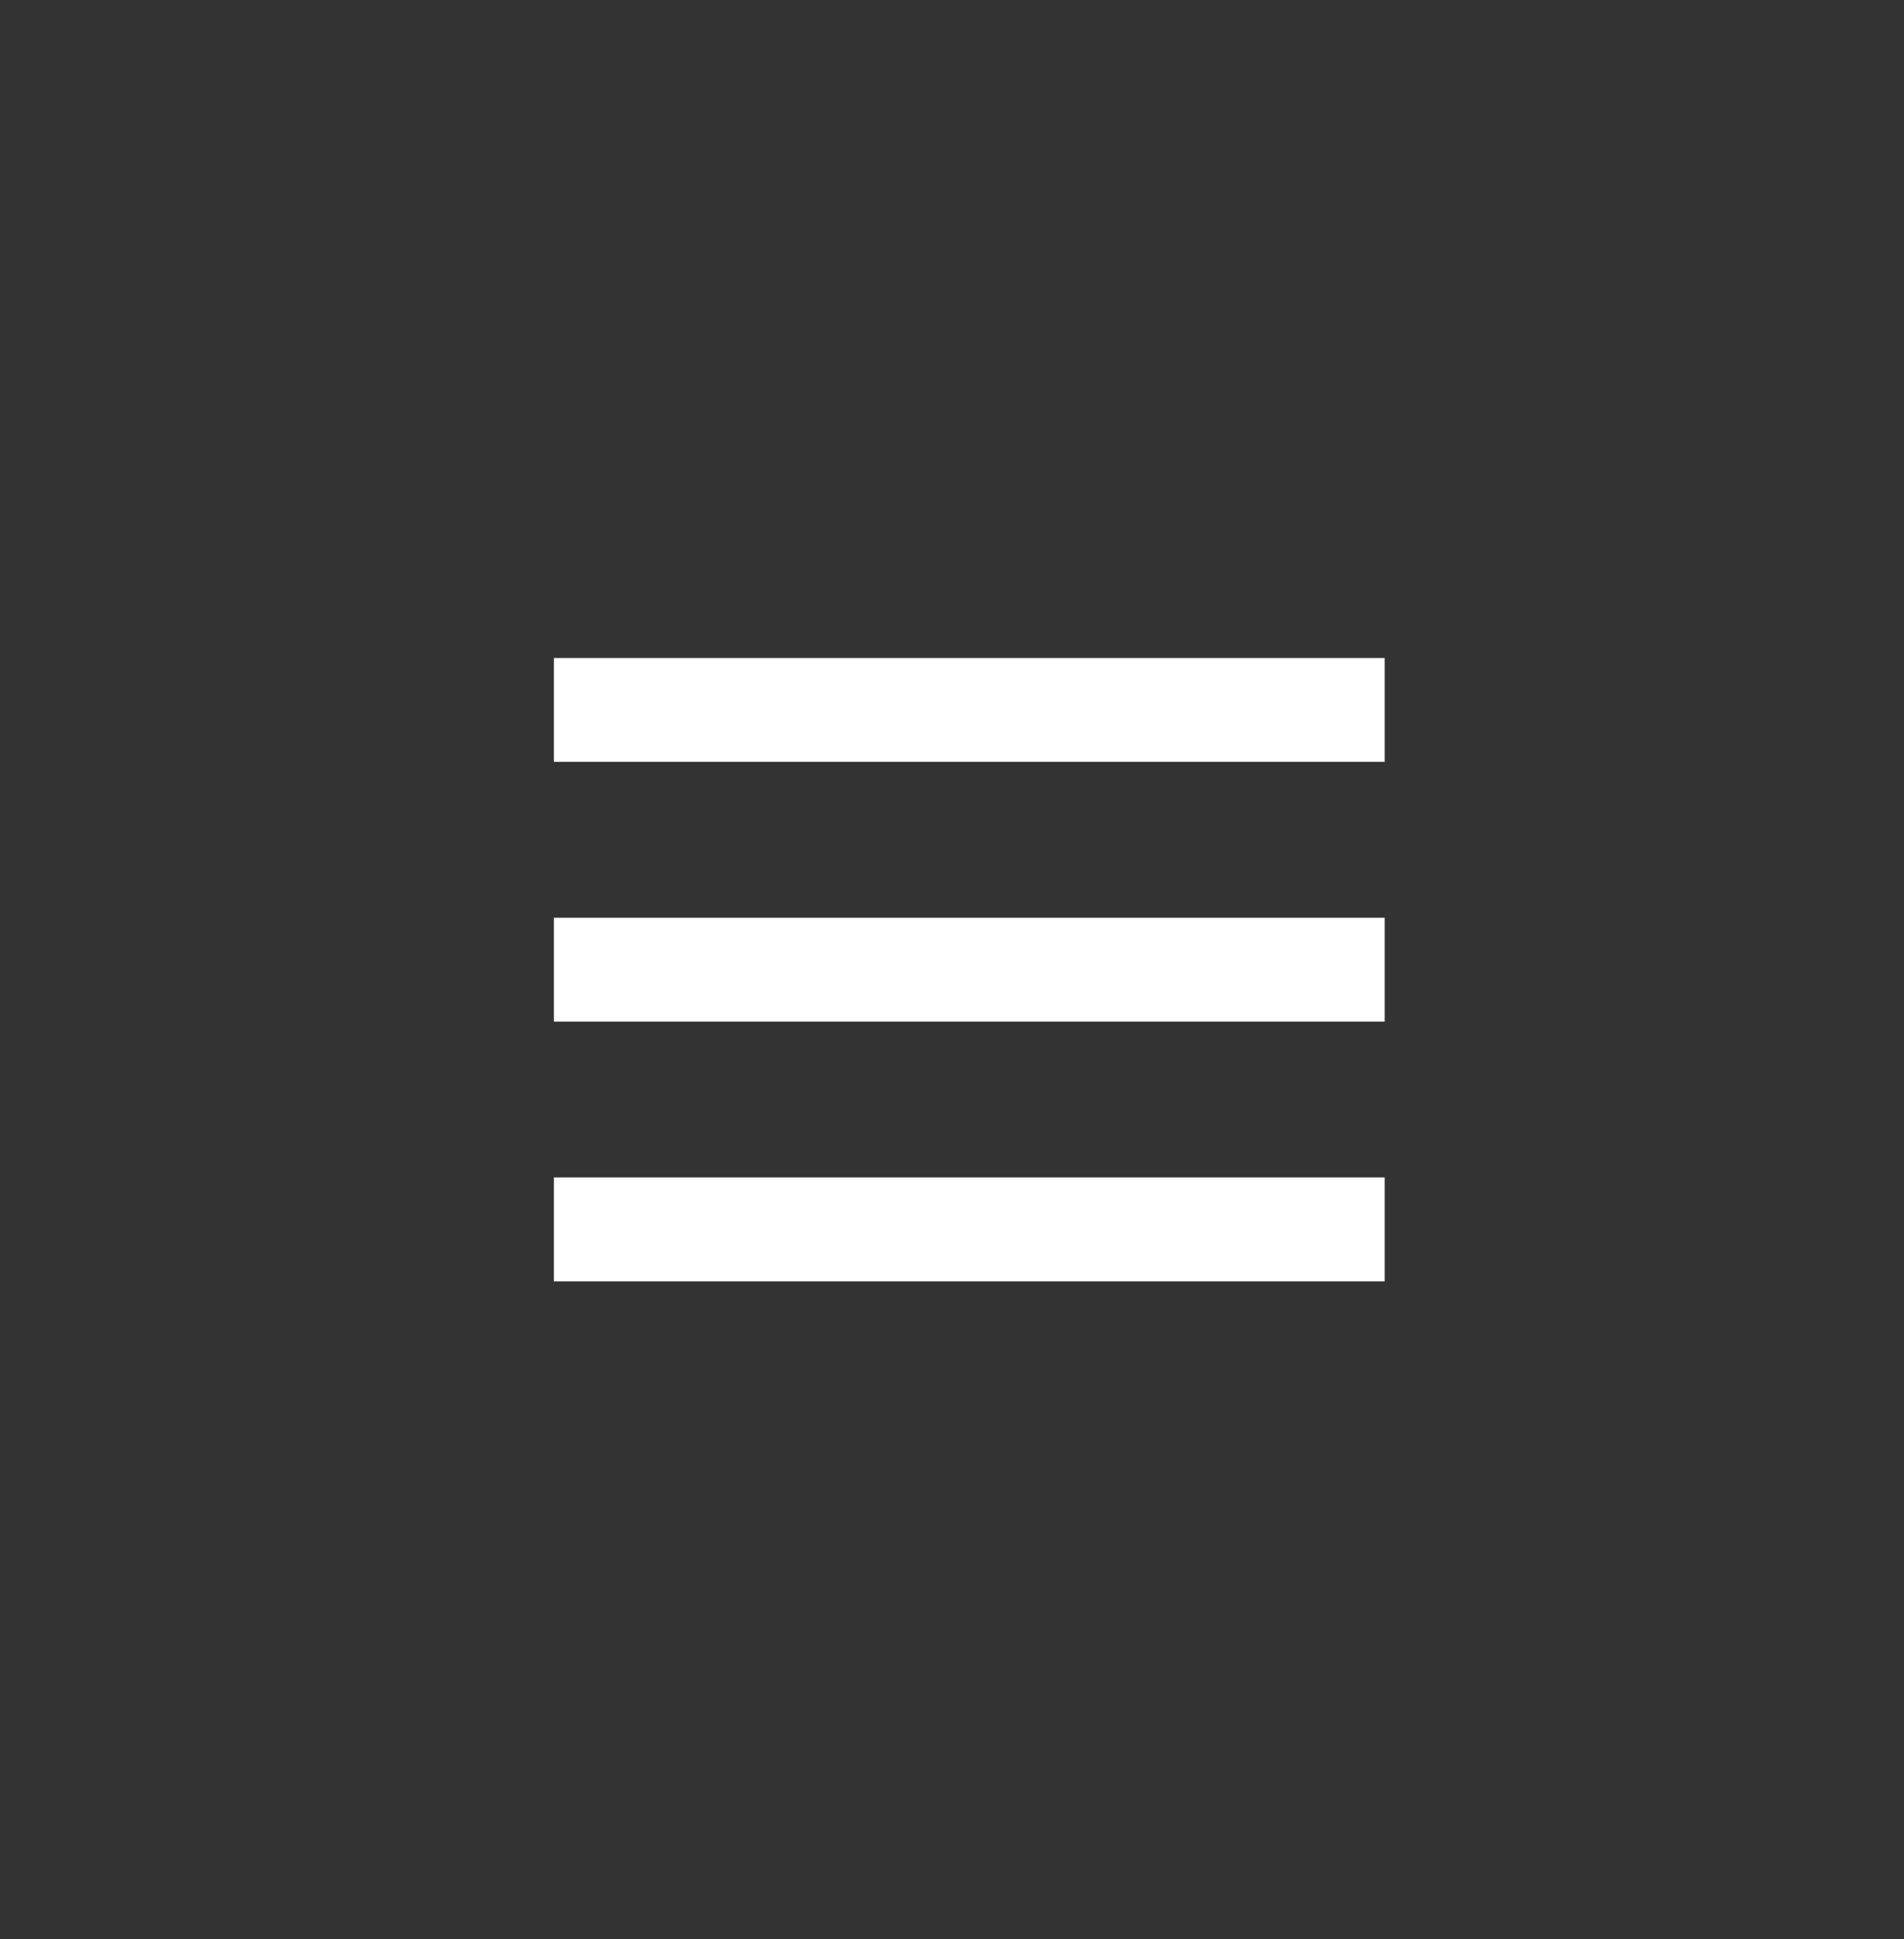 <svg width="55" height="56" viewBox="0 0 55 56" fill="none" xmlns="http://www.w3.org/2000/svg">
<rect x="0" y="0" width="55" height="56" fill="#333333" stroke="none"/>
<g id="menu">
<g id="icon_menu">
<path id="Vector" d="M16 19H40V22H16V19ZM16 26.5H40V29.5H16V26.5ZM16 34H40V37H16V34Z" fill="white"/>
</g>
</g>
</svg>

